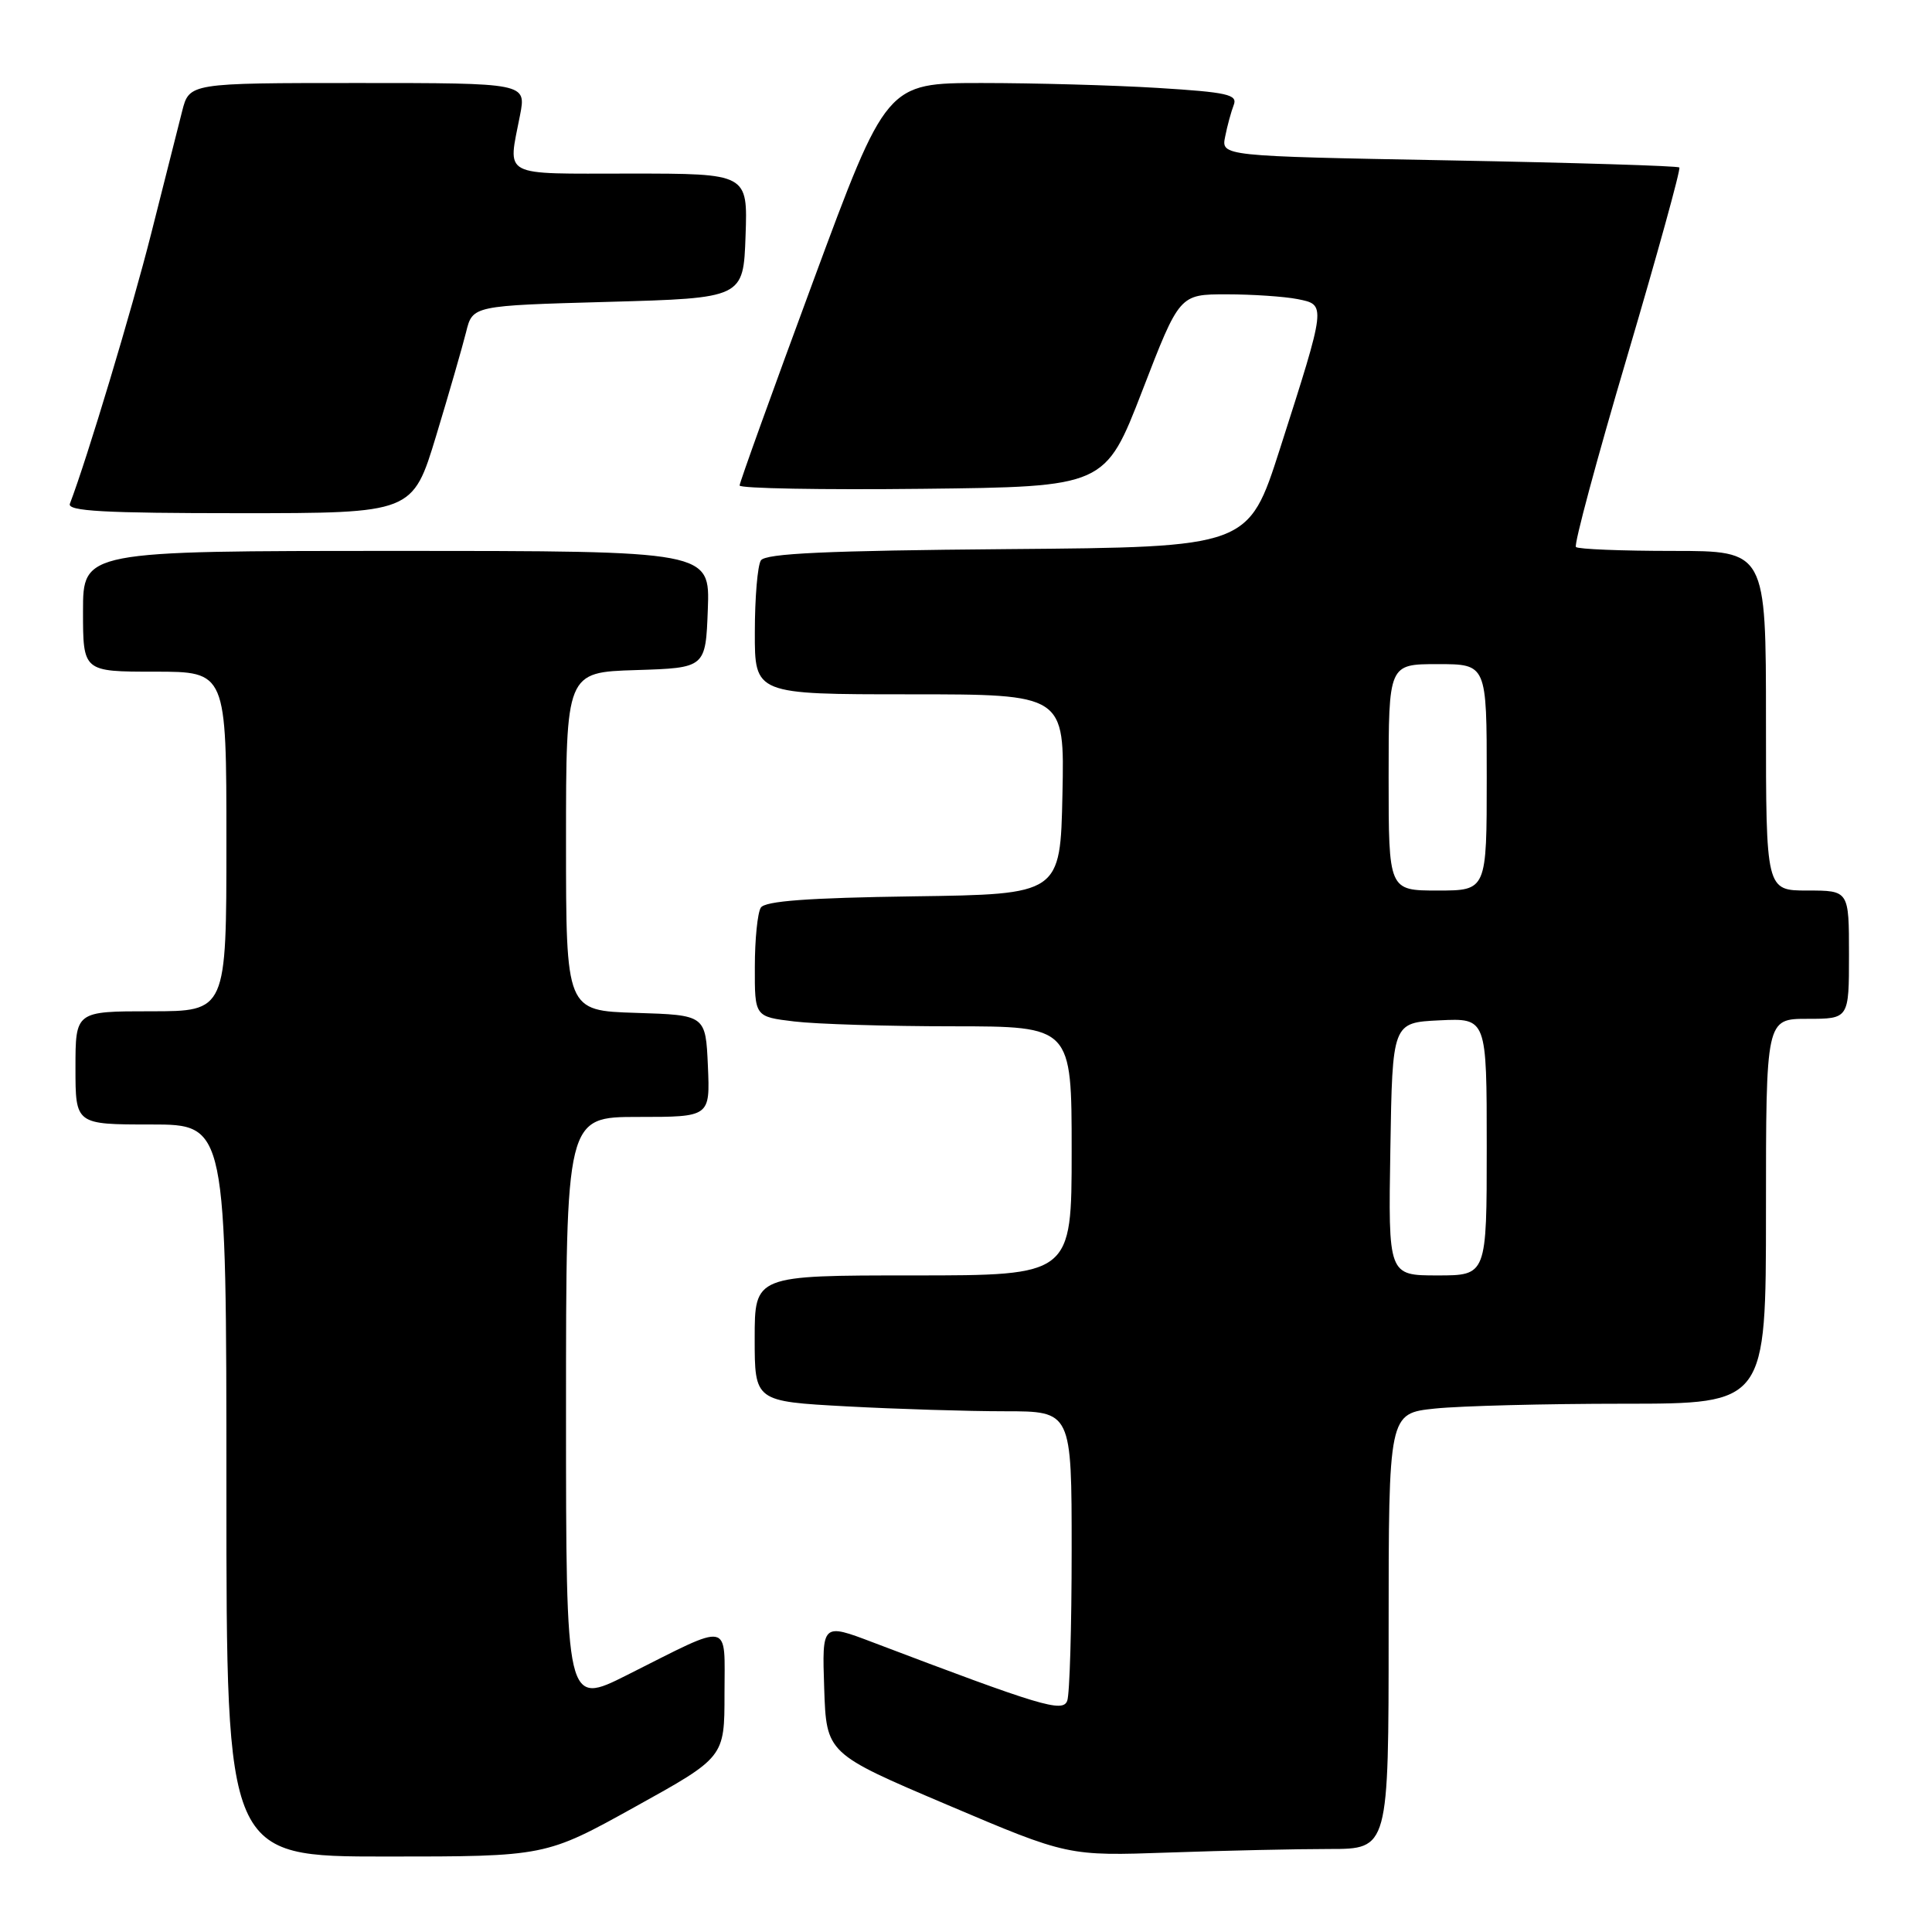 <?xml version="1.0" encoding="UTF-8" standalone="no"?>
<!DOCTYPE svg PUBLIC "-//W3C//DTD SVG 1.1//EN" "http://www.w3.org/Graphics/SVG/1.1/DTD/svg11.dtd" >
<svg xmlns="http://www.w3.org/2000/svg" xmlns:xlink="http://www.w3.org/1999/xlink" version="1.1" viewBox="0 0 256 256">
 <g >
 <path fill="currentColor"
d=" M 84.14 239.42 C 96.00 232.85 96.00 232.85 96.00 224.45 C 96.00 214.69 97.12 214.90 83.11 221.94 C 75.00 226.02 75.00 226.02 75.00 187.01 C 75.00 148.00 75.00 148.00 84.55 148.00 C 94.09 148.00 94.09 148.00 93.80 141.25 C 93.50 134.50 93.50 134.50 84.25 134.21 C 75.00 133.92 75.00 133.92 75.00 111.50 C 75.00 89.08 75.00 89.08 84.25 88.79 C 93.50 88.50 93.50 88.50 93.79 80.75 C 94.08 73.00 94.08 73.00 52.54 73.00 C 11.00 73.00 11.00 73.00 11.00 81.00 C 11.00 89.00 11.00 89.00 20.50 89.00 C 30.00 89.00 30.00 89.00 30.00 111.50 C 30.00 134.00 30.00 134.00 20.00 134.00 C 10.00 134.00 10.00 134.00 10.00 141.50 C 10.00 149.00 10.00 149.00 20.00 149.00 C 30.00 149.00 30.00 149.00 30.00 197.50 C 30.00 246.00 30.00 246.00 51.14 246.00 C 72.28 246.00 72.28 246.00 84.14 239.42 Z  M 176.16 245.00 C 184.00 245.00 184.00 245.00 184.00 216.14 C 184.00 187.28 184.00 187.28 190.15 186.64 C 193.53 186.29 204.78 186.00 215.15 186.00 C 234.00 186.00 234.00 186.00 234.00 160.50 C 234.00 135.00 234.00 135.00 239.50 135.00 C 245.00 135.00 245.00 135.00 245.00 126.50 C 245.00 118.00 245.00 118.00 239.50 118.00 C 234.00 118.00 234.00 118.00 234.00 95.50 C 234.00 73.00 234.00 73.00 221.67 73.00 C 214.88 73.00 209.10 72.77 208.82 72.48 C 208.53 72.20 211.58 60.85 215.60 47.27 C 219.61 33.68 222.73 22.40 222.52 22.19 C 222.32 21.98 208.57 21.56 191.98 21.25 C 161.81 20.69 161.81 20.69 162.34 18.10 C 162.62 16.67 163.14 14.78 163.48 13.90 C 164.01 12.53 162.63 12.22 153.39 11.65 C 147.51 11.29 137.01 11.00 130.07 11.00 C 117.46 11.00 117.46 11.00 107.73 37.32 C 102.38 51.79 98.00 63.95 98.00 64.33 C 98.00 64.72 108.90 64.92 122.22 64.77 C 146.44 64.50 146.44 64.50 151.37 51.75 C 156.29 39.00 156.29 39.00 162.52 39.00 C 165.95 39.00 170.18 39.29 171.92 39.63 C 175.74 40.40 175.77 40.20 169.59 59.50 C 165.42 72.50 165.42 72.50 133.51 72.76 C 109.51 72.96 101.41 73.33 100.82 74.26 C 100.38 74.94 100.02 79.21 100.02 83.75 C 100.00 92.00 100.00 92.00 120.53 92.00 C 141.06 92.00 141.06 92.00 140.78 105.25 C 140.50 118.50 140.50 118.50 121.05 118.77 C 107.01 118.97 101.37 119.39 100.81 120.27 C 100.38 120.95 100.02 124.47 100.02 128.11 C 100.00 134.72 100.00 134.72 105.25 135.35 C 108.14 135.70 117.59 135.99 126.25 135.99 C 142.00 136.00 142.00 136.00 142.00 152.50 C 142.00 169.00 142.00 169.00 121.00 169.00 C 100.00 169.00 100.00 169.00 100.00 177.35 C 100.00 185.69 100.00 185.69 112.16 186.35 C 118.84 186.71 128.29 187.00 133.16 187.00 C 142.00 187.00 142.00 187.00 142.00 205.42 C 142.00 215.55 141.74 224.53 141.41 225.37 C 140.81 226.95 137.96 226.09 115.71 217.64 C 108.92 215.06 108.92 215.06 109.21 223.70 C 109.50 232.34 109.50 232.34 125.50 239.14 C 141.50 245.94 141.50 245.94 154.91 245.47 C 162.28 245.21 171.85 245.00 176.16 245.00 Z  M 57.79 57.75 C 59.50 52.11 61.28 45.92 61.76 44.00 C 62.62 40.50 62.62 40.50 80.56 40.00 C 98.50 39.50 98.50 39.50 98.79 31.25 C 99.08 23.00 99.08 23.00 83.54 23.00 C 66.15 23.00 67.29 23.61 68.91 15.25 C 69.73 11.00 69.73 11.00 47.40 11.00 C 25.08 11.00 25.08 11.00 24.13 14.75 C 23.61 16.81 21.76 24.11 20.03 30.96 C 17.47 41.08 11.53 60.82 9.26 66.75 C 8.89 67.73 13.79 68.00 31.73 68.00 C 54.68 68.00 54.68 68.00 57.79 57.75 Z  M 184.23 152.25 C 184.50 135.50 184.50 135.50 190.75 135.20 C 197.00 134.90 197.00 134.90 197.00 151.95 C 197.00 169.00 197.00 169.00 190.48 169.00 C 183.95 169.00 183.95 169.00 184.23 152.25 Z  M 184.00 103.00 C 184.00 88.00 184.00 88.00 190.50 88.00 C 197.00 88.00 197.00 88.00 197.00 103.00 C 197.00 118.00 197.00 118.00 190.50 118.00 C 184.00 118.00 184.00 118.00 184.00 103.00 Z "/>
</g>
</svg>